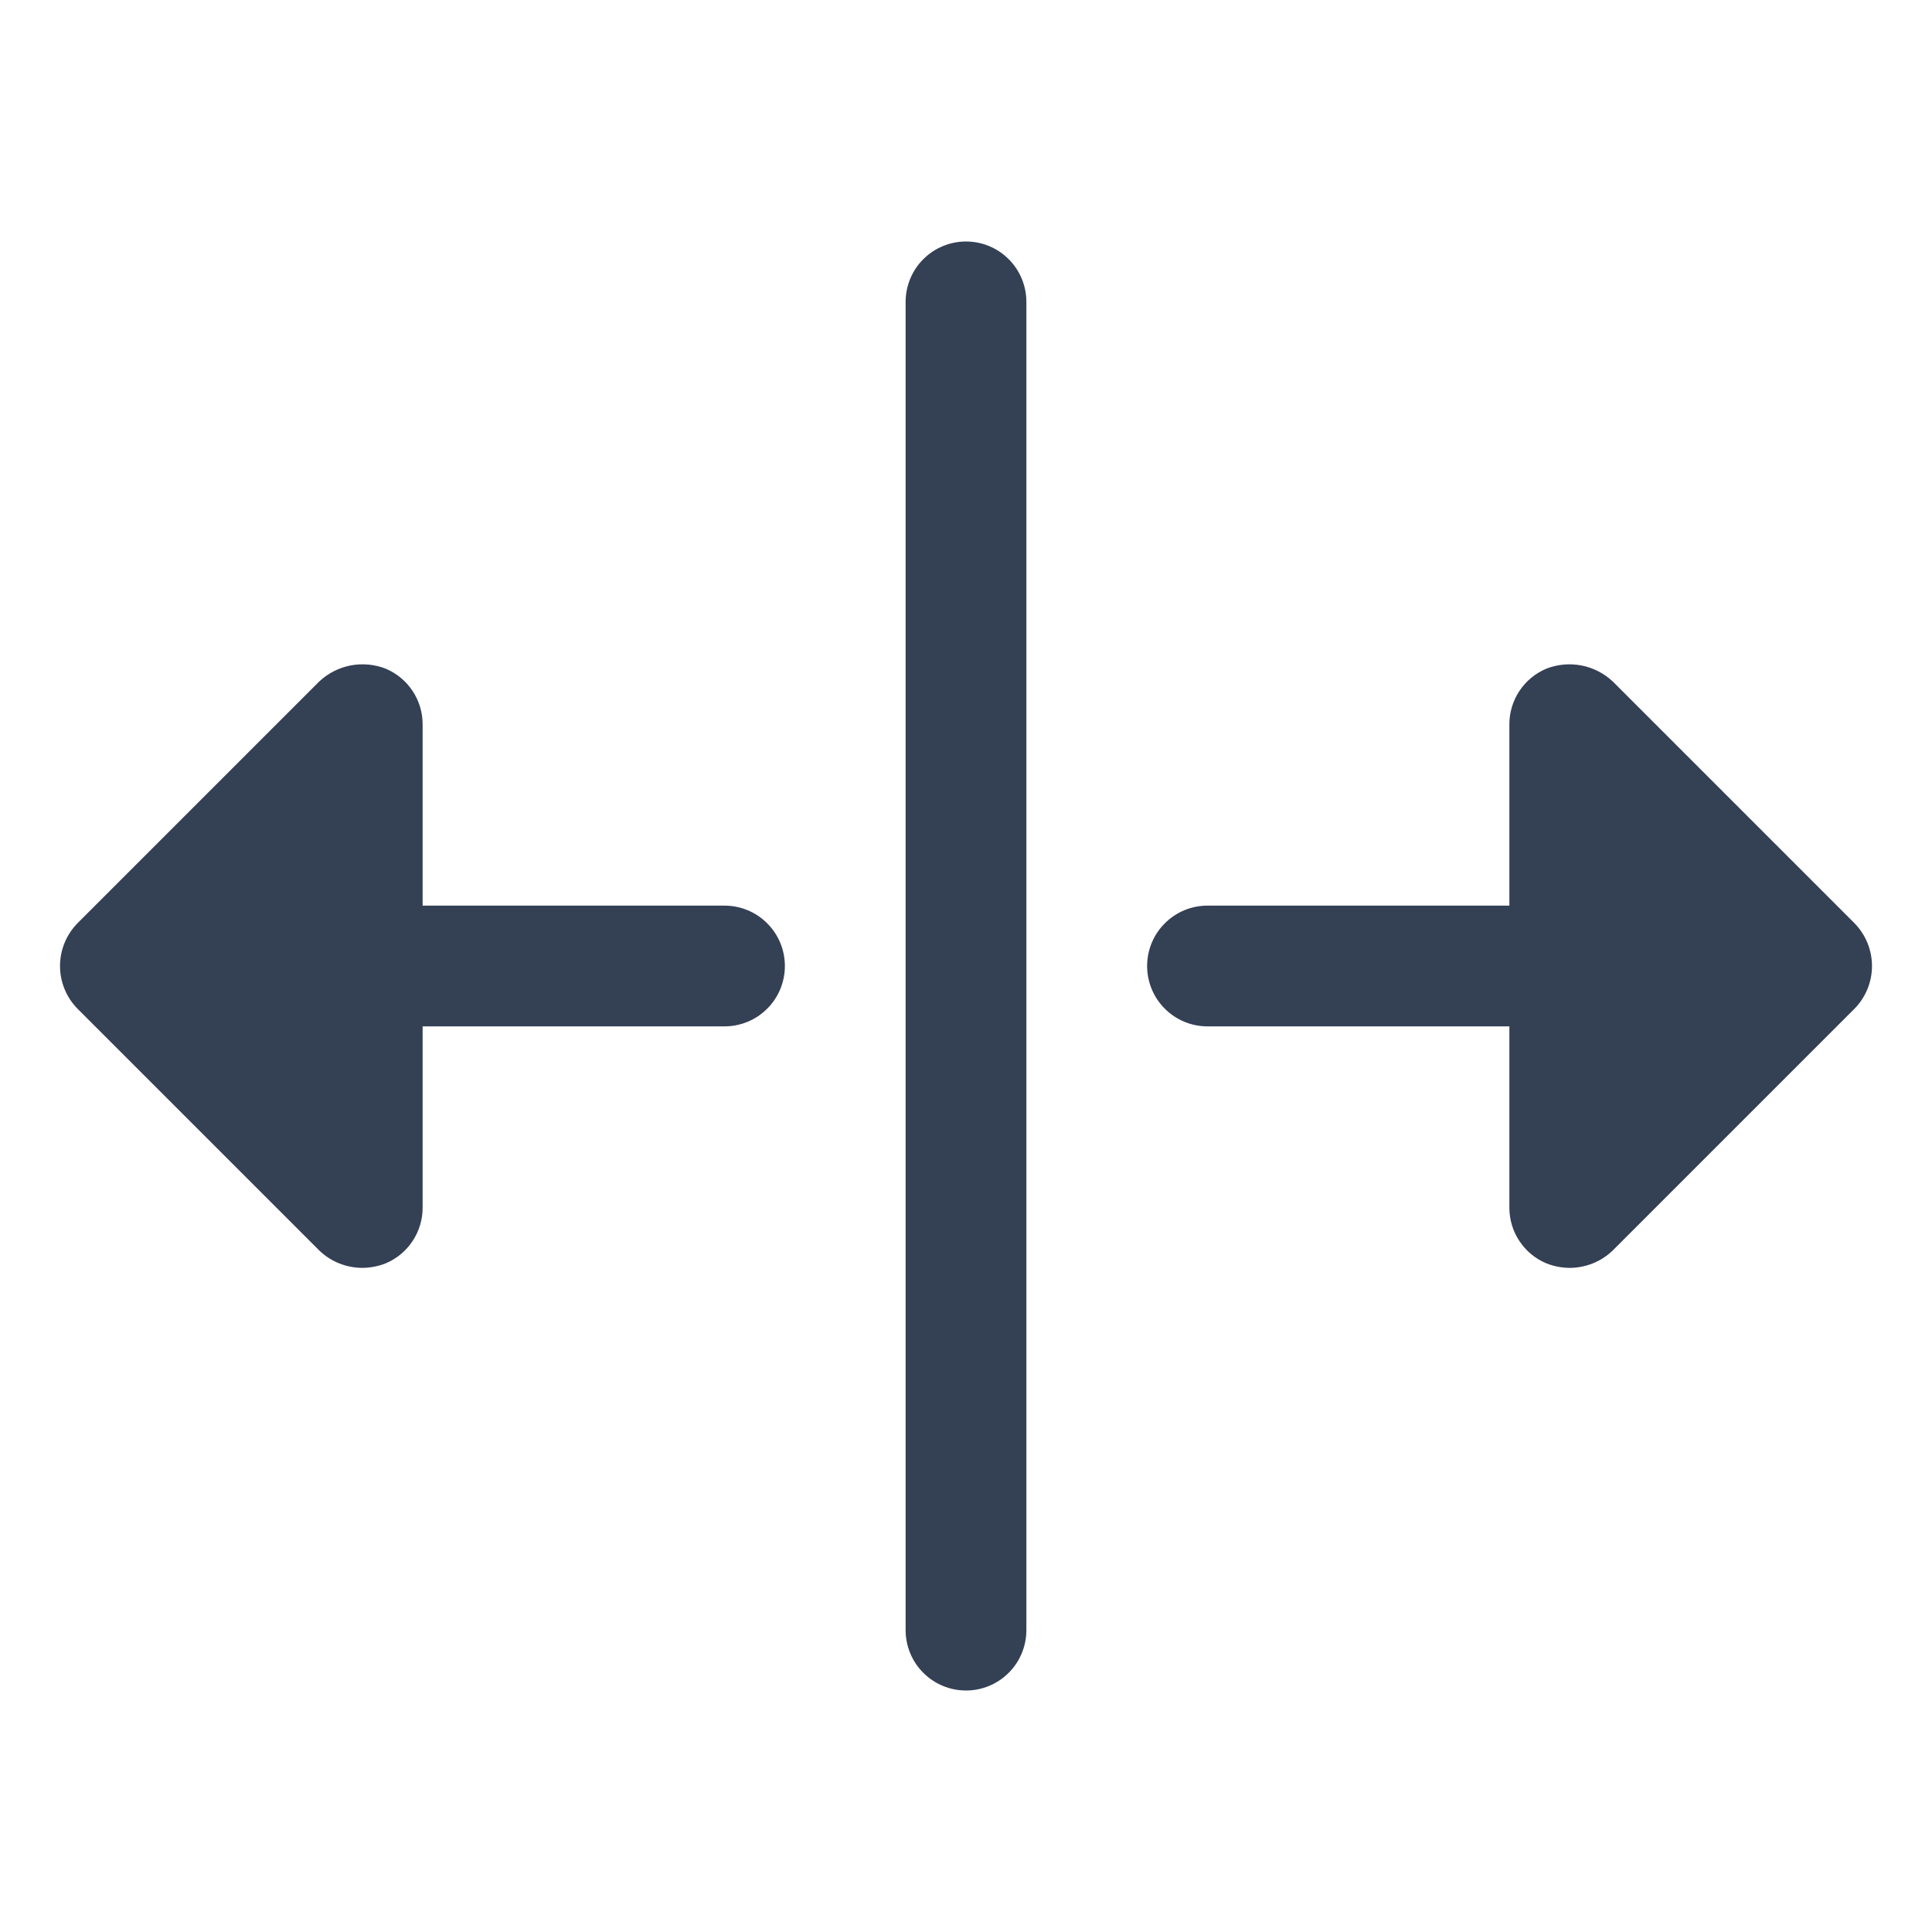<svg width="32" height="32" viewBox="0 0 32 32" fill="none" xmlns="http://www.w3.org/2000/svg">
<path d="M17 5V27C17 27.265 16.895 27.52 16.707 27.707C16.52 27.895 16.265 28 16 28C15.735 28 15.48 27.895 15.293 27.707C15.105 27.52 15 27.265 15 27V5C15 4.735 15.105 4.48 15.293 4.293C15.48 4.105 15.735 4 16 4C16.265 4 16.52 4.105 16.707 4.293C16.895 4.48 17 4.735 17 5ZM12 15H7V12C7.001 11.803 6.943 11.609 6.834 11.445C6.725 11.28 6.57 11.152 6.388 11.075C6.203 11.003 6.001 10.985 5.807 11.022C5.612 11.06 5.432 11.152 5.288 11.287L1.288 15.287C1.1 15.477 0.994 15.733 0.994 16C0.994 16.267 1.1 16.523 1.288 16.712L5.288 20.712C5.479 20.896 5.734 20.999 6 21C6.133 20.999 6.264 20.974 6.388 20.925C6.57 20.849 6.725 20.72 6.834 20.555C6.943 20.391 7.001 20.197 7 20V17H12C12.265 17 12.52 16.895 12.707 16.707C12.895 16.52 13 16.265 13 16C13 15.735 12.895 15.48 12.707 15.293C12.52 15.105 12.265 15 12 15ZM30.712 15.287L26.712 11.287C26.568 11.152 26.388 11.06 26.193 11.022C25.999 10.985 25.797 11.003 25.613 11.075C25.43 11.152 25.275 11.28 25.166 11.445C25.057 11.609 24.999 11.803 25 12V15H20C19.735 15 19.48 15.105 19.293 15.293C19.105 15.48 19 15.735 19 16C19 16.265 19.105 16.52 19.293 16.707C19.48 16.895 19.735 17 20 17H25V20C24.999 20.197 25.057 20.391 25.166 20.555C25.275 20.72 25.43 20.849 25.613 20.925C25.736 20.974 25.867 20.999 26 21C26.266 20.999 26.521 20.896 26.712 20.712L30.712 16.712C30.9 16.523 31.006 16.267 31.006 16C31.006 15.733 30.9 15.477 30.712 15.287Z" fill="#344054"/>
</svg>
